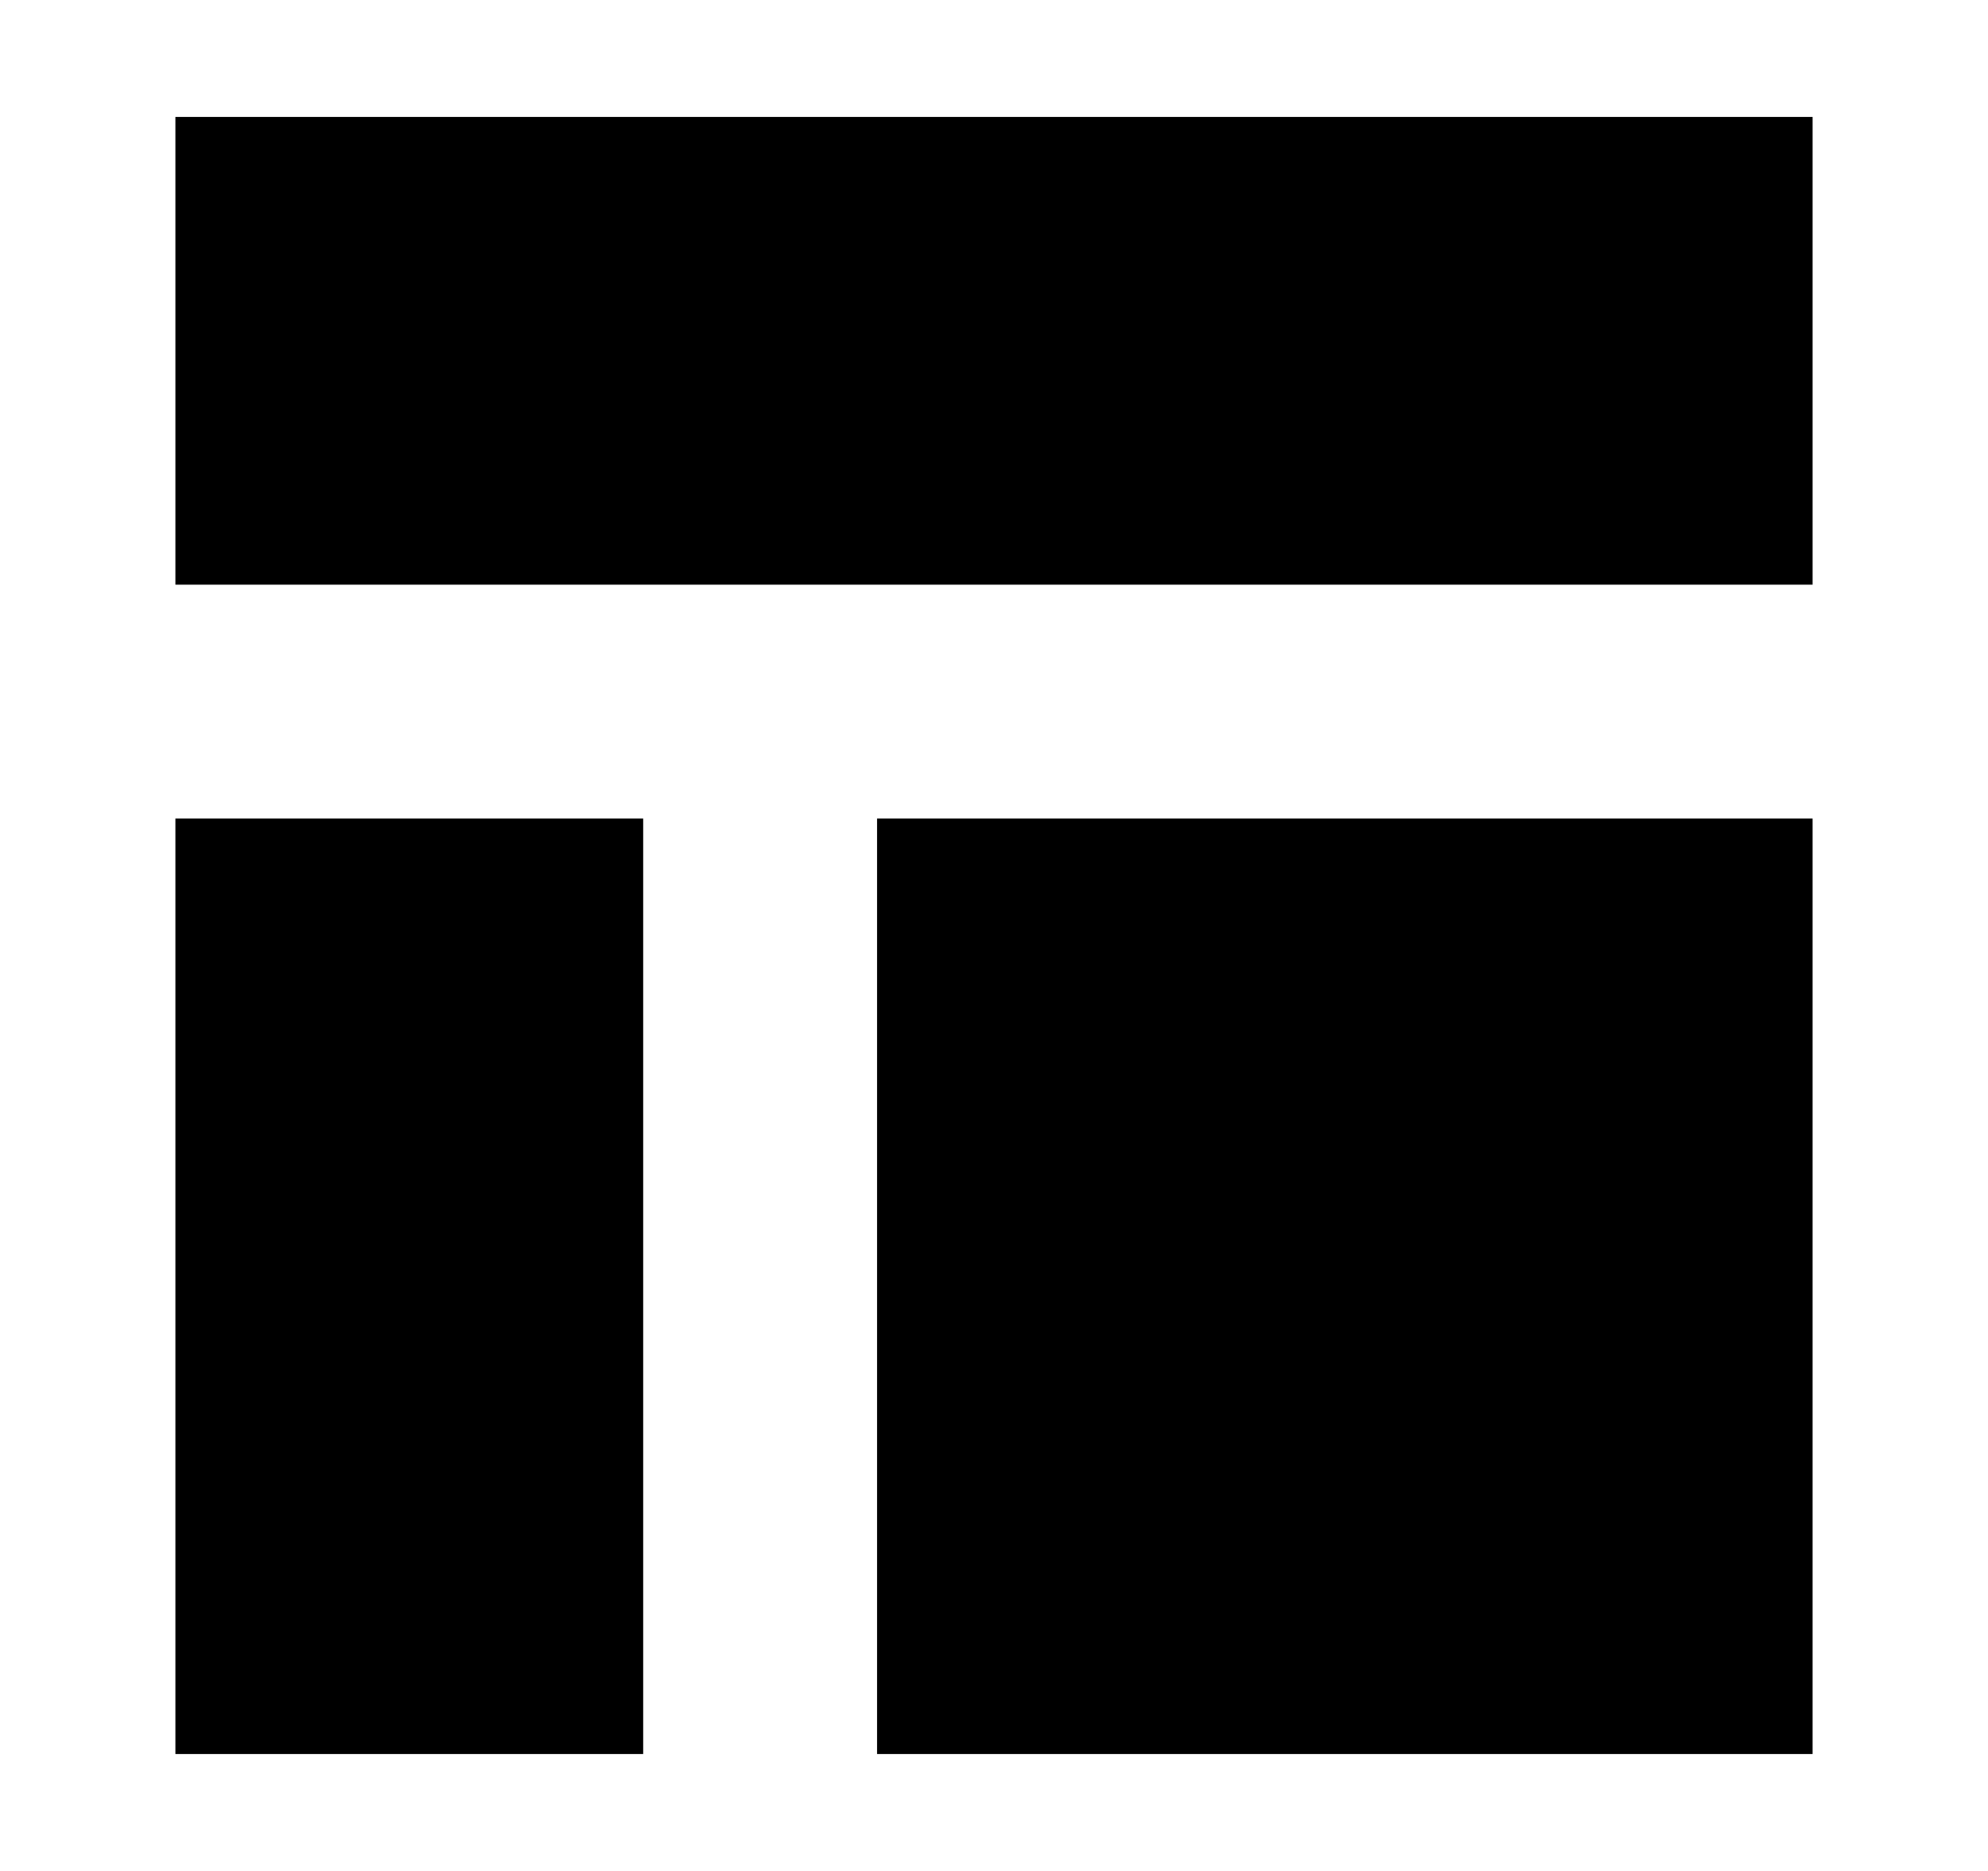 <svg width="17" height="16" viewBox="0 0 17 16" fill="none" xmlns="http://www.w3.org/2000/svg">
<rect x="1.5" y="7" width="4" height="8" fill="black"/>
<rect x="7.5" y="7" width="8" height="8" fill="black"/>
<rect x="1.5" y="1" width="14" height="4" fill="black"/>
</svg>
